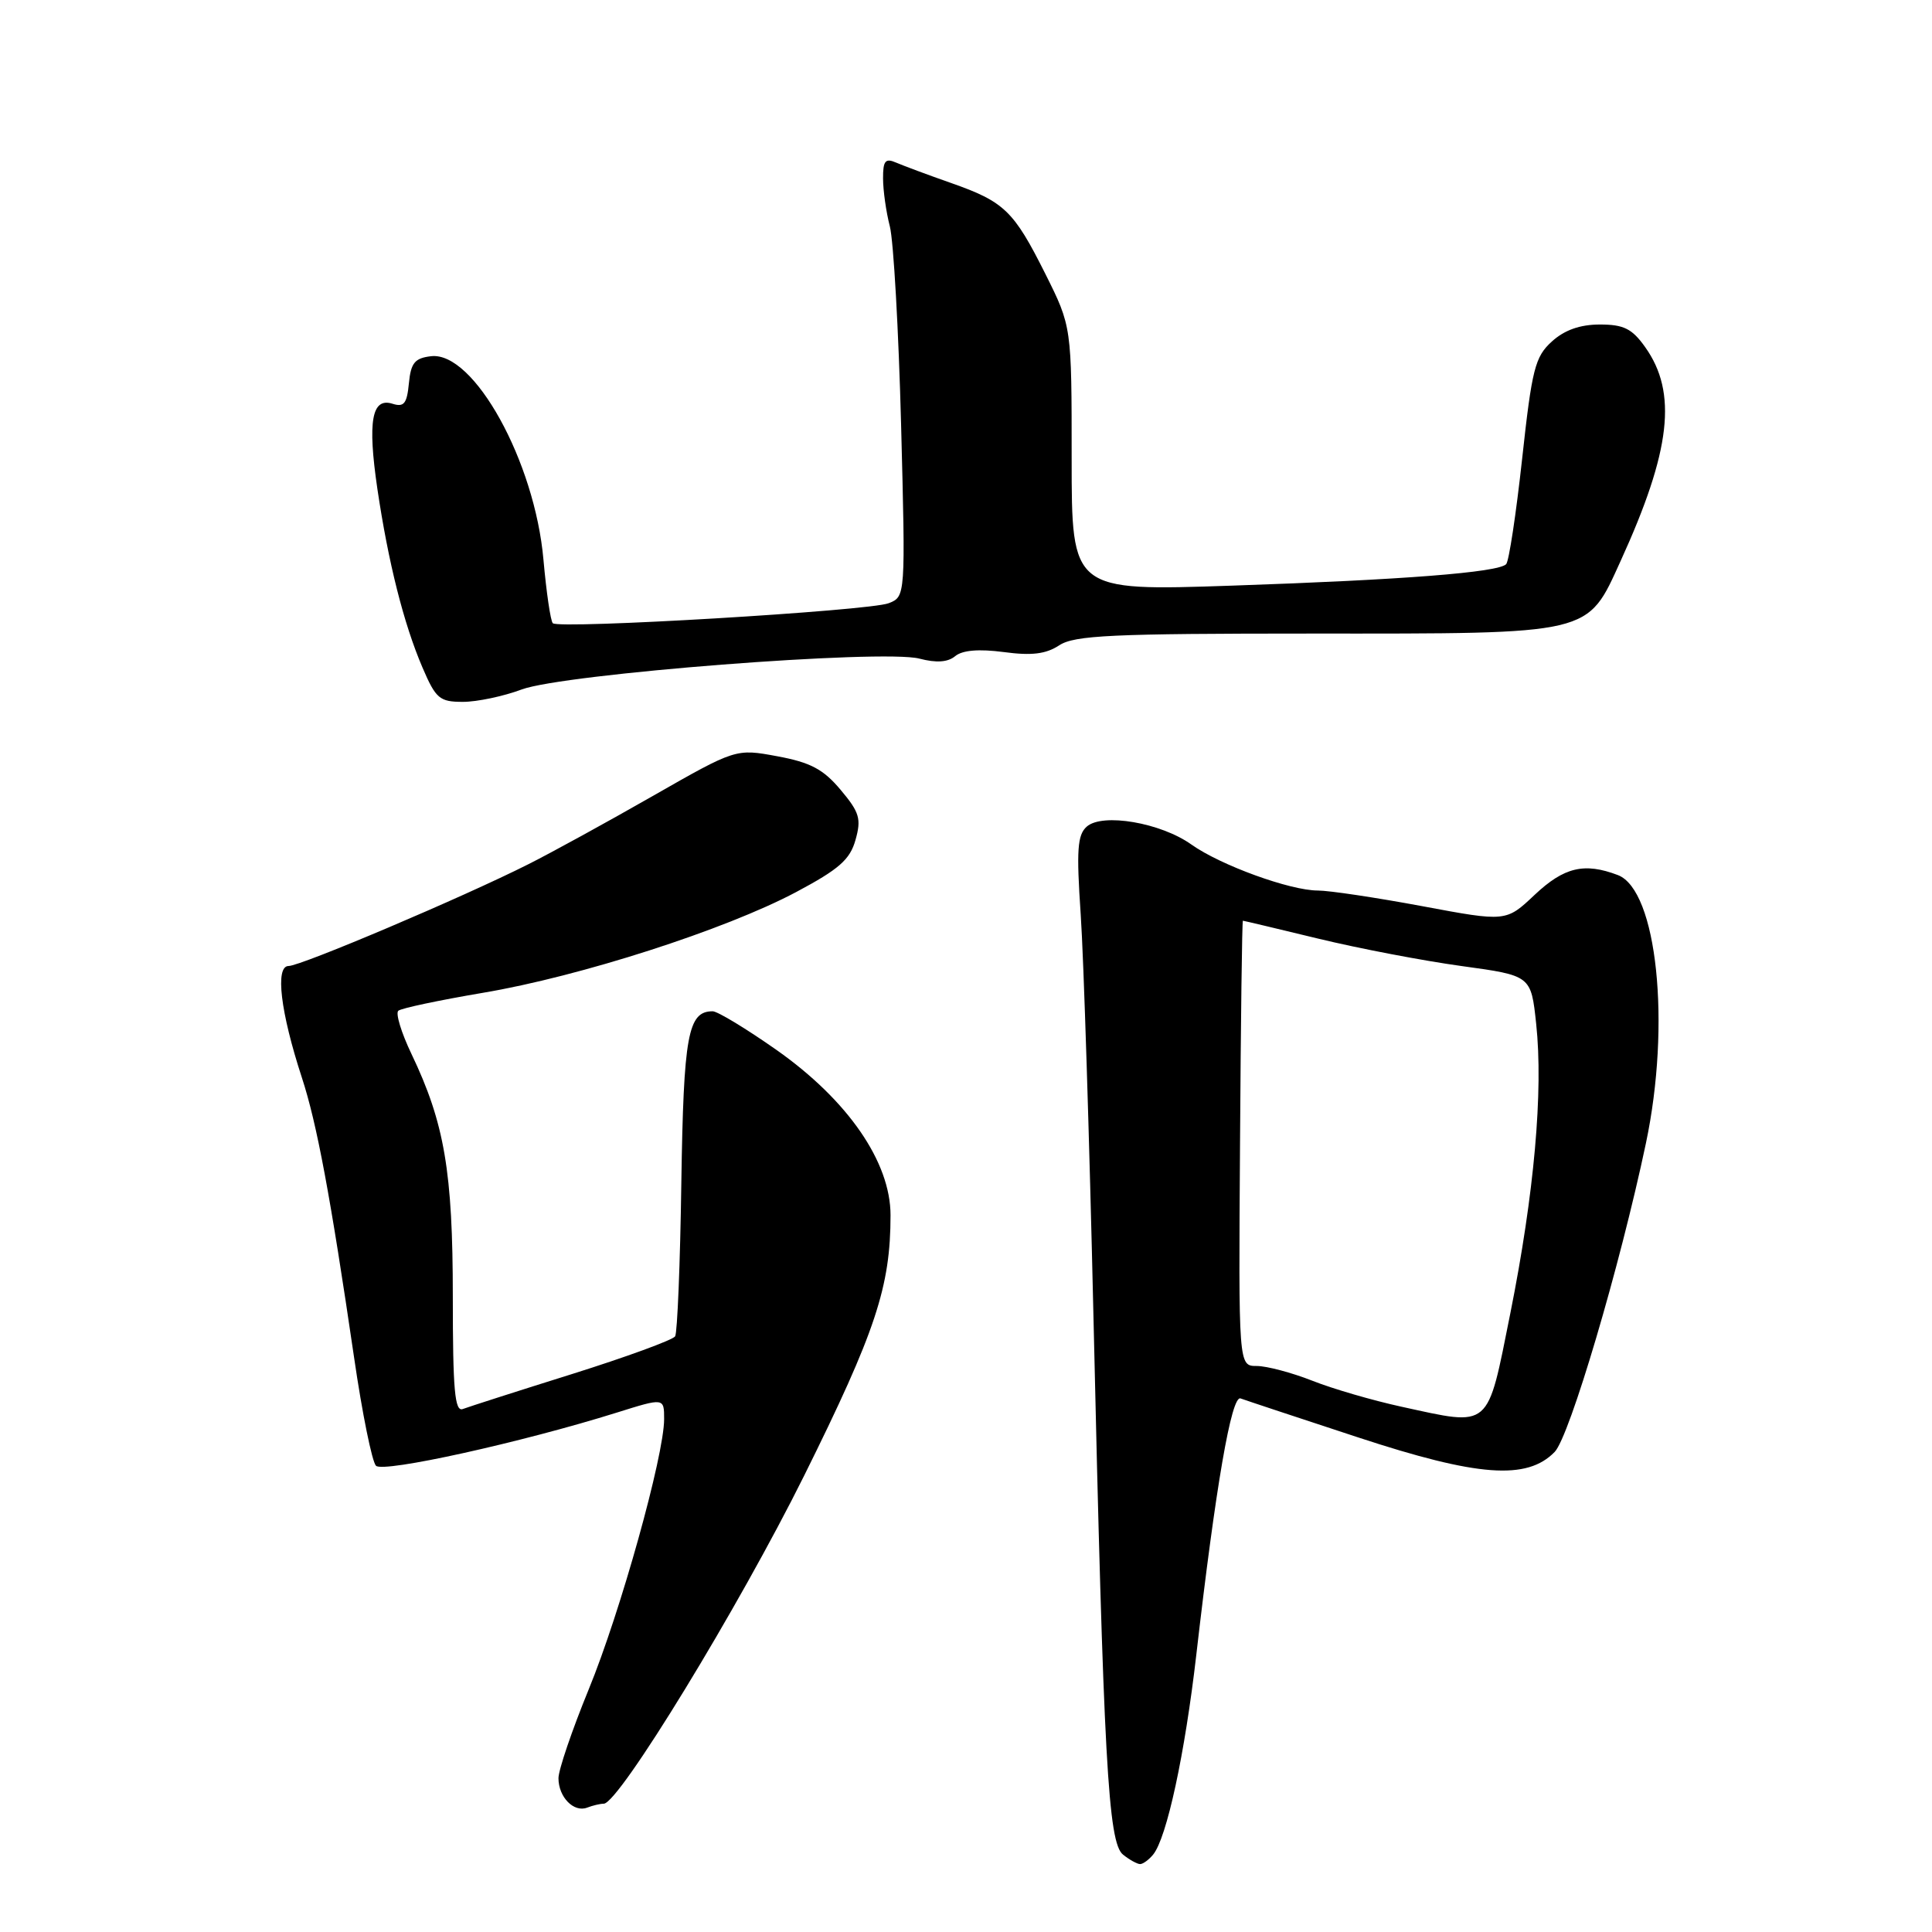 <?xml version="1.0" encoding="UTF-8" standalone="no"?>
<!DOCTYPE svg PUBLIC "-//W3C//DTD SVG 1.1//EN" "http://www.w3.org/Graphics/SVG/1.1/DTD/svg11.dtd" >
<svg xmlns="http://www.w3.org/2000/svg" xmlns:xlink="http://www.w3.org/1999/xlink" version="1.1" viewBox="0 0 256 256">
 <g >
 <path fill="currentColor"
d=" M 152.79 245.75 C 154.60 243.56 157.01 232.39 158.52 219.24 C 161.08 196.98 163.17 184.85 164.38 185.30 C 165.00 185.53 172.00 187.85 179.95 190.46 C 195.82 195.68 202.33 196.16 206.00 192.39 C 207.98 190.36 214.66 167.77 218.09 151.50 C 221.43 135.68 219.57 117.93 214.37 115.95 C 209.93 114.26 207.25 114.90 203.35 118.57 C 199.56 122.15 199.56 122.15 188.44 120.07 C 182.32 118.93 176.11 118.00 174.63 118.00 C 170.94 118.00 161.71 114.64 157.86 111.90 C 153.80 109.01 146.09 107.69 144.00 109.53 C 142.76 110.63 142.62 112.63 143.20 121.18 C 143.59 126.85 144.35 150.85 144.89 174.50 C 146.23 233.32 146.83 244.18 148.81 245.75 C 149.67 246.44 150.69 247.00 151.07 247.00 C 151.45 247.00 152.22 246.44 152.79 245.75 Z  M 80.00 239.00 C 82.00 239.00 97.90 212.96 106.57 195.50 C 116.03 176.43 118.00 170.49 118.00 161.02 C 118.00 153.98 112.36 145.80 102.93 139.15 C 98.90 136.32 95.08 134.00 94.43 134.00 C 91.15 134.00 90.58 137.14 90.28 156.71 C 90.13 167.43 89.75 176.59 89.46 177.07 C 89.16 177.55 83.01 179.80 75.79 182.07 C 68.57 184.33 62.07 186.42 61.33 186.70 C 60.26 187.11 60.00 184.23 60.00 171.82 C 60.00 155.26 58.90 148.81 54.52 139.65 C 53.17 136.83 52.39 134.26 52.78 133.93 C 53.18 133.59 58.22 132.53 64.00 131.55 C 76.84 129.39 96.08 123.20 105.48 118.21 C 111.17 115.18 112.63 113.91 113.36 111.29 C 114.15 108.50 113.89 107.63 111.38 104.65 C 109.09 101.92 107.38 101.02 103.00 100.21 C 97.50 99.19 97.50 99.19 86.50 105.47 C 80.45 108.93 73.03 113.00 70.00 114.52 C 61.38 118.87 39.86 128.00 38.24 128.00 C 36.43 128.00 37.16 134.10 40.00 142.79 C 42.00 148.90 43.79 158.53 46.92 179.89 C 47.99 187.25 49.30 193.70 49.82 194.22 C 50.78 195.18 69.11 191.13 81.75 187.17 C 88.00 185.21 88.00 185.21 88.00 188.04 C 88.00 192.86 82.21 213.62 78.00 223.87 C 75.80 229.24 74.00 234.53 74.00 235.62 C 74.00 238.12 76.03 240.20 77.80 239.52 C 78.55 239.23 79.54 239.00 80.00 239.00 Z  M 69.12 91.36 C 74.66 89.29 116.94 86.00 121.82 87.27 C 124.08 87.86 125.60 87.75 126.57 86.94 C 127.53 86.15 129.70 85.97 132.99 86.40 C 136.69 86.90 138.58 86.67 140.35 85.51 C 142.37 84.18 147.34 83.95 173.79 83.95 C 211.22 83.96 210.25 84.19 214.75 74.31 C 221.41 59.72 222.29 52.02 217.99 45.99 C 216.26 43.55 215.15 43.00 211.99 43.00 C 209.37 43.00 207.30 43.73 205.63 45.25 C 203.40 47.27 202.99 48.87 201.69 60.80 C 200.89 68.11 199.94 74.40 199.57 74.76 C 198.49 75.85 185.93 76.83 163.25 77.60 C 142.00 78.32 142.00 78.32 142.00 60.79 C 142.00 43.27 142.00 43.27 138.52 36.30 C 134.32 27.92 133.09 26.73 126.00 24.24 C 122.97 23.18 119.71 21.96 118.75 21.55 C 117.31 20.92 117.00 21.30 117.01 23.64 C 117.01 25.21 117.41 28.07 117.91 30.00 C 118.40 31.93 119.07 43.75 119.40 56.27 C 119.99 79.05 119.99 79.05 117.75 79.93 C 115.16 80.94 74.06 83.39 73.25 82.58 C 72.95 82.28 72.40 78.50 72.01 74.16 C 70.87 61.17 62.79 46.54 57.12 47.20 C 54.96 47.45 54.44 48.08 54.18 50.80 C 53.92 53.49 53.53 53.98 52.01 53.50 C 49.26 52.63 48.69 55.81 50.00 64.75 C 51.45 74.54 53.49 82.64 55.98 88.45 C 57.75 92.58 58.24 93.00 61.34 93.00 C 63.21 93.00 66.72 92.26 69.12 91.36 Z  M 185.67 186.39 C 181.91 185.57 176.60 184.03 173.88 182.95 C 171.16 181.88 167.84 181.00 166.52 181.00 C 164.11 181.00 164.11 181.00 164.31 151.50 C 164.41 135.28 164.58 122.01 164.69 122.00 C 164.79 122.00 169.30 123.07 174.70 124.38 C 180.11 125.69 188.66 127.32 193.70 128.01 C 202.87 129.27 202.87 129.27 203.55 135.65 C 204.51 144.58 203.29 158.19 200.13 174.00 C 197.01 189.55 197.66 189.00 185.67 186.39 Z "/>
</g>
</svg>